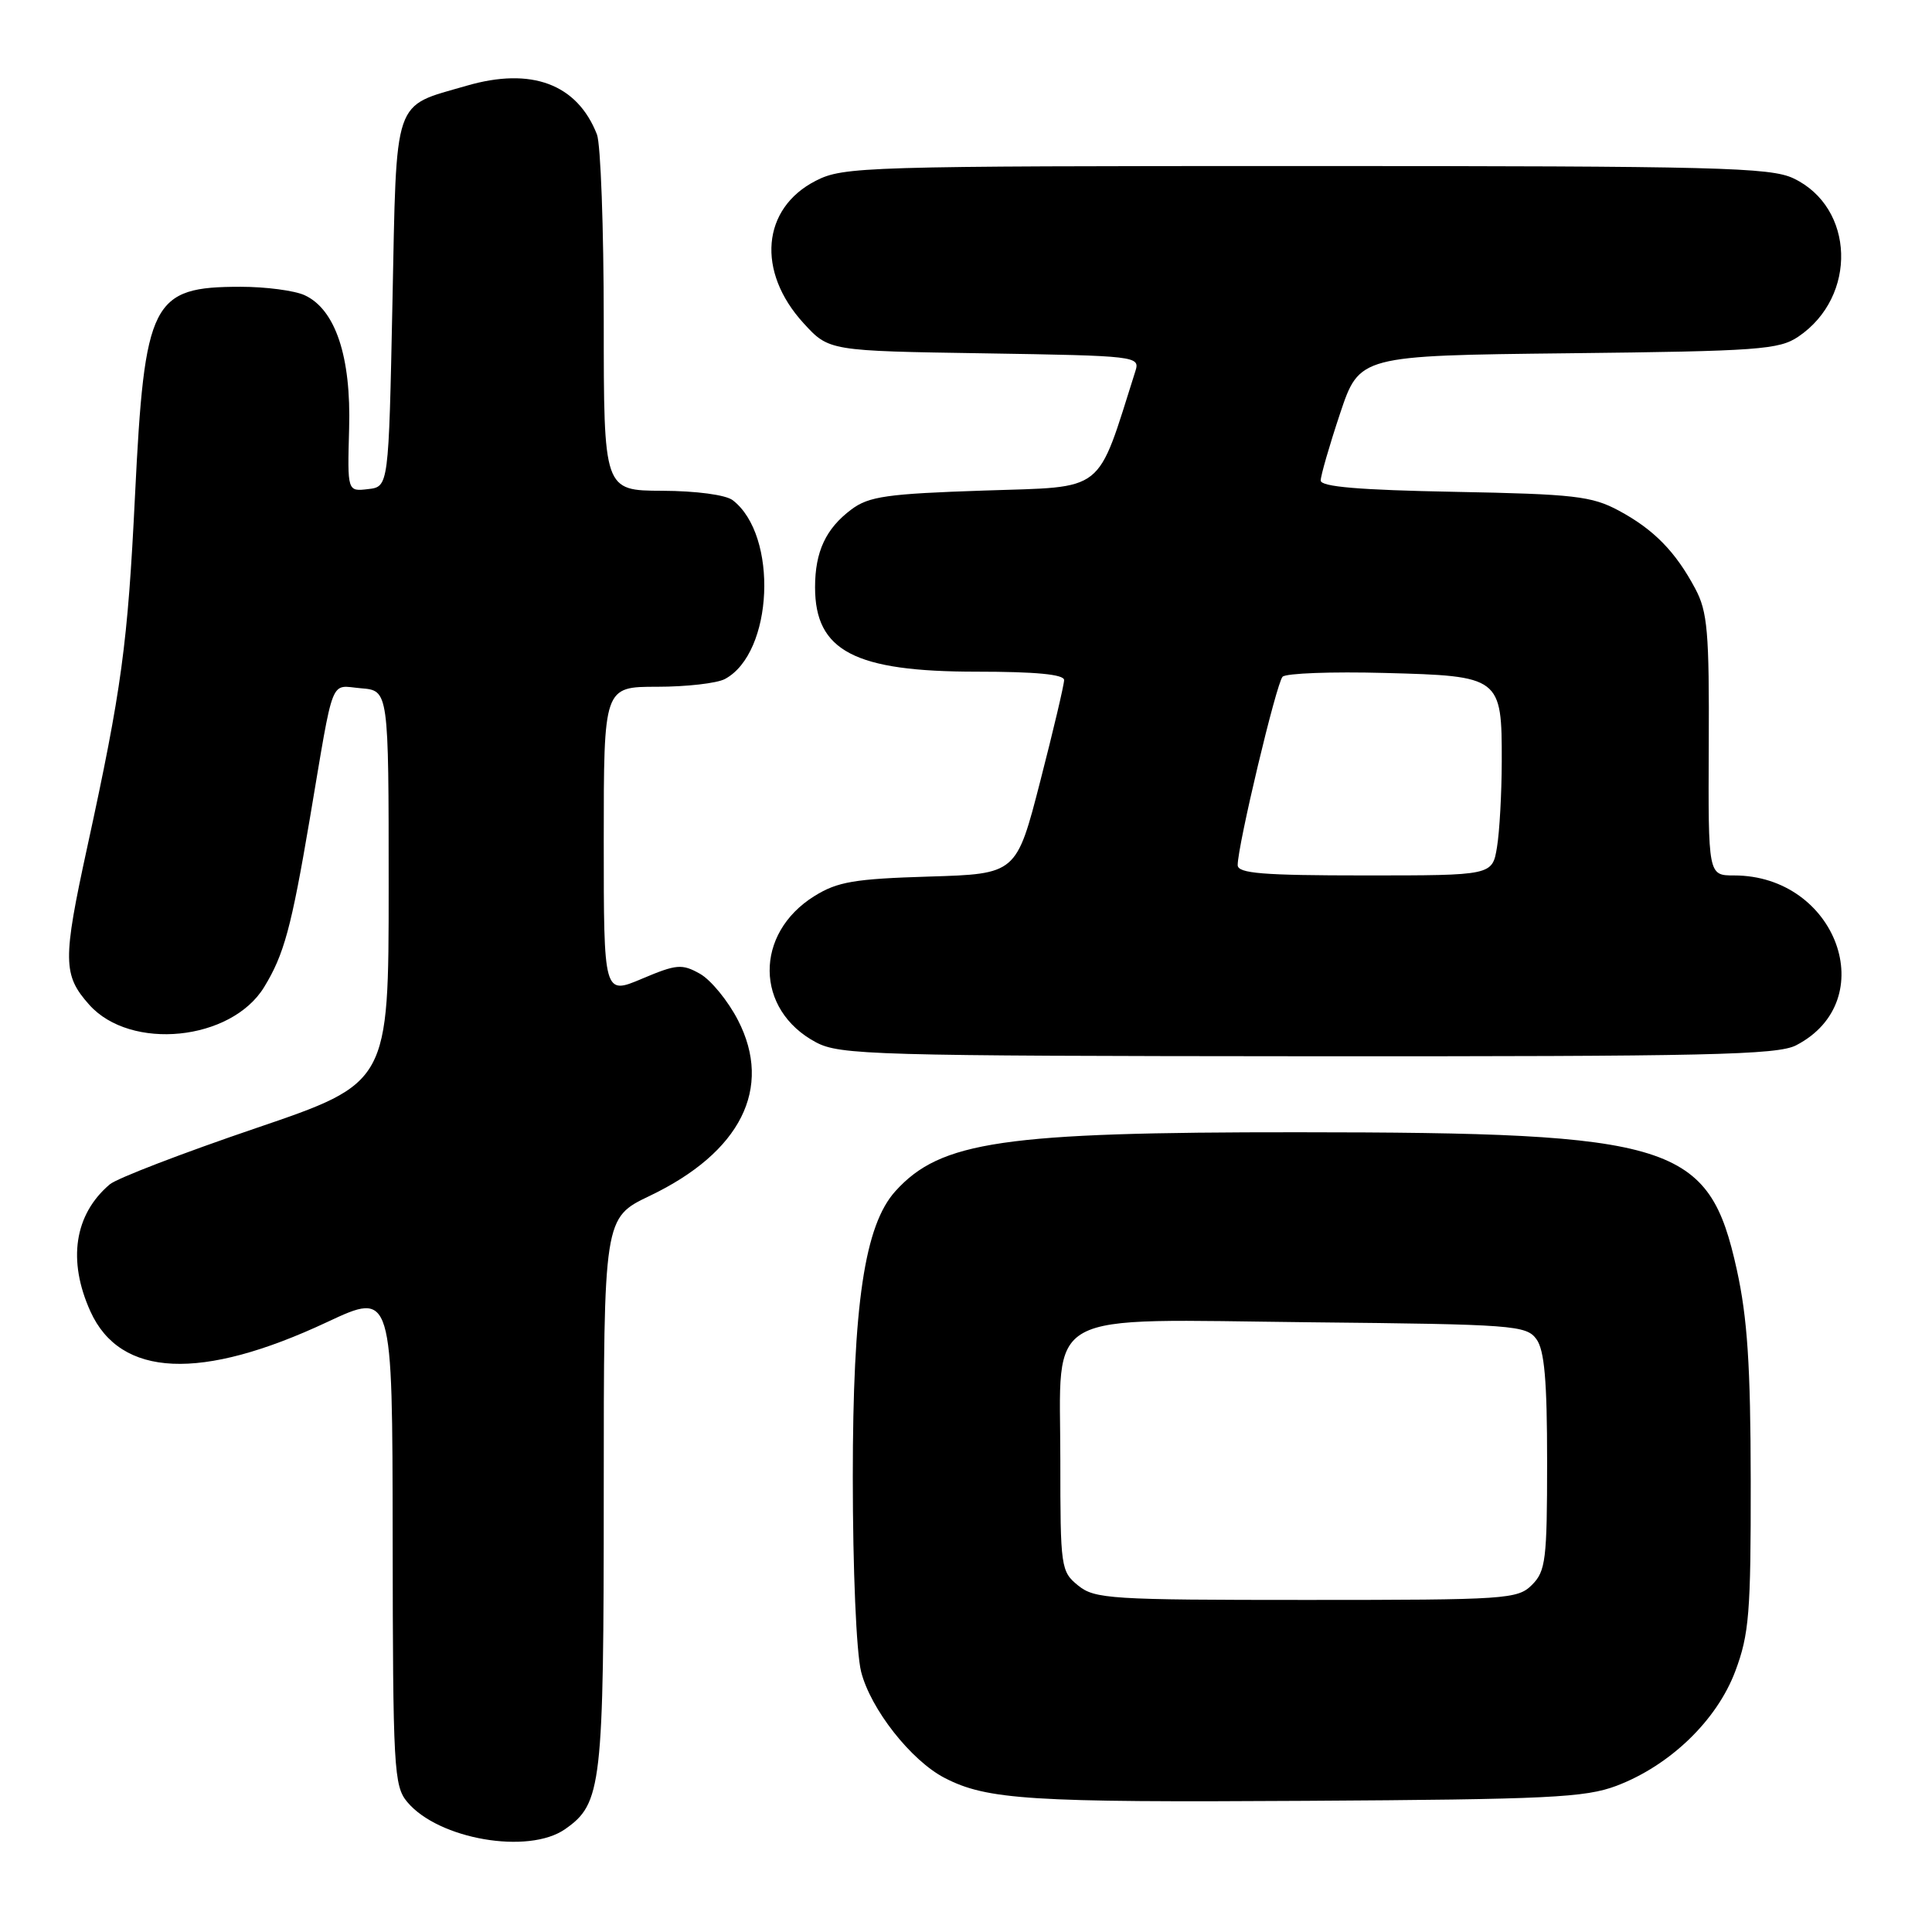 <?xml version="1.0" encoding="UTF-8" standalone="no"?>
<!DOCTYPE svg PUBLIC "-//W3C//DTD SVG 1.1//EN" "http://www.w3.org/Graphics/SVG/1.1/DTD/svg11.dtd" >
<svg xmlns="http://www.w3.org/2000/svg" xmlns:xlink="http://www.w3.org/1999/xlink" version="1.1" viewBox="0 0 256 256">
 <g >
 <path fill="currentColor"
d=" M 74.88 242.37 C 79.74 238.97 80.00 236.71 80.00 197.72 C 80.00 161.37 80.00 161.37 86.09 158.46 C 98.15 152.69 102.43 144.19 97.79 135.19 C 96.47 132.62 94.20 129.85 92.75 129.03 C 90.36 127.69 89.65 127.75 85.06 129.69 C 80.00 131.83 80.00 131.83 80.00 111.41 C 80.00 91.00 80.00 91.00 87.07 91.00 C 90.95 91.00 95.00 90.54 96.06 89.97 C 102.47 86.54 103.15 70.94 97.09 66.28 C 96.16 65.57 92.26 65.05 87.75 65.03 C 80.00 65.00 80.00 65.00 80.00 42.57 C 80.00 30.23 79.59 19.09 79.10 17.82 C 76.49 11.13 70.42 8.86 61.83 11.36 C 51.97 14.23 52.57 12.47 52.00 40.17 C 51.50 64.50 51.50 64.50 48.76 64.81 C 46.03 65.13 46.03 65.13 46.26 56.81 C 46.54 47.25 44.44 40.98 40.35 39.11 C 39.01 38.50 35.20 38.00 31.89 38.00 C 20.10 38.00 19.16 39.85 17.89 65.65 C 16.92 85.41 16.13 91.26 11.56 112.25 C 8.29 127.27 8.32 129.20 11.83 133.14 C 17.31 139.27 30.62 137.93 34.99 130.81 C 37.64 126.48 38.60 122.94 41.05 108.50 C 44.32 89.14 43.65 90.85 47.84 91.20 C 51.50 91.50 51.50 91.50 51.50 117.50 C 51.50 143.50 51.50 143.50 33.87 149.50 C 24.17 152.80 15.48 156.14 14.55 156.93 C 9.85 160.91 8.92 167.03 11.99 173.79 C 15.96 182.53 26.65 183.01 43.35 175.18 C 52.00 171.13 52.00 171.13 52.03 203.81 C 52.06 234.37 52.19 236.65 53.96 238.77 C 58.09 243.72 70.02 245.77 74.88 242.37 Z  M 214.19 236.63 C 221.29 233.94 227.50 227.95 229.94 221.43 C 231.77 216.55 232.00 213.70 231.98 196.21 C 231.96 180.94 231.54 174.64 230.14 168.26 C 226.44 151.46 221.94 150.05 172.00 150.03 C 132.89 150.01 124.63 151.22 118.65 157.83 C 114.56 162.35 113.00 172.84 113.00 195.74 C 113.00 208.02 113.47 218.98 114.10 221.50 C 115.35 226.45 120.72 233.29 125.18 235.59 C 130.77 238.48 136.52 238.85 173.00 238.62 C 205.19 238.43 210.05 238.19 214.19 236.63 Z  M 237.99 138.51 C 249.43 132.59 243.37 116.00 229.77 116.00 C 226.34 116.00 226.34 116.00 226.42 98.75 C 226.49 83.73 226.26 81.05 224.63 78.00 C 222.01 73.08 219.13 70.15 214.50 67.66 C 210.92 65.74 208.62 65.47 192.75 65.17 C 180.09 64.93 175.00 64.50 175.00 63.67 C 175.00 63.03 176.15 59.04 177.56 54.81 C 180.13 47.12 180.13 47.12 207.81 46.81 C 233.06 46.53 235.75 46.33 238.30 44.60 C 246.14 39.29 245.77 27.49 237.64 23.63 C 234.57 22.18 227.57 22.00 173.06 22.00 C 114.45 22.00 111.76 22.08 108.10 23.95 C 100.93 27.61 100.21 35.98 106.48 42.83 C 109.84 46.50 109.84 46.50 130.47 46.82 C 150.60 47.14 151.07 47.20 150.45 49.16 C 145.23 65.60 146.68 64.45 130.41 65.00 C 117.54 65.43 115.13 65.77 112.82 67.50 C 109.43 70.03 108.00 73.09 108.00 77.82 C 108.00 86.26 113.24 89.00 129.40 89.00 C 137.22 89.00 141.00 89.36 141.00 90.11 C 141.00 90.72 139.58 96.75 137.84 103.51 C 134.68 115.80 134.68 115.80 123.09 116.15 C 113.23 116.45 110.97 116.83 107.92 118.73 C 99.92 123.70 100.02 133.80 108.12 138.11 C 111.27 139.79 115.73 139.92 173.30 139.96 C 226.23 139.99 235.51 139.79 237.99 138.51 Z  M 142.86 210.09 C 140.57 208.23 140.50 207.71 140.50 193.50 C 140.50 173.22 137.57 174.83 173.75 175.21 C 200.54 175.48 202.24 175.61 203.58 177.44 C 204.65 178.90 205.00 182.92 205.00 193.69 C 205.00 206.67 204.81 208.19 203.00 210.00 C 201.10 211.90 199.67 212.00 173.11 212.00 C 147.13 212.00 145.06 211.87 142.86 210.09 Z  M 164.00 114.63 C 164.00 112.03 169.13 90.50 169.95 89.67 C 170.40 89.21 176.48 88.98 183.47 89.17 C 198.85 89.57 199.01 89.69 198.99 100.94 C 198.98 105.10 198.70 110.19 198.36 112.25 C 197.74 116.00 197.74 116.00 180.87 116.00 C 167.28 116.00 164.00 115.73 164.00 114.63 Z "/>
</g>
</svg>